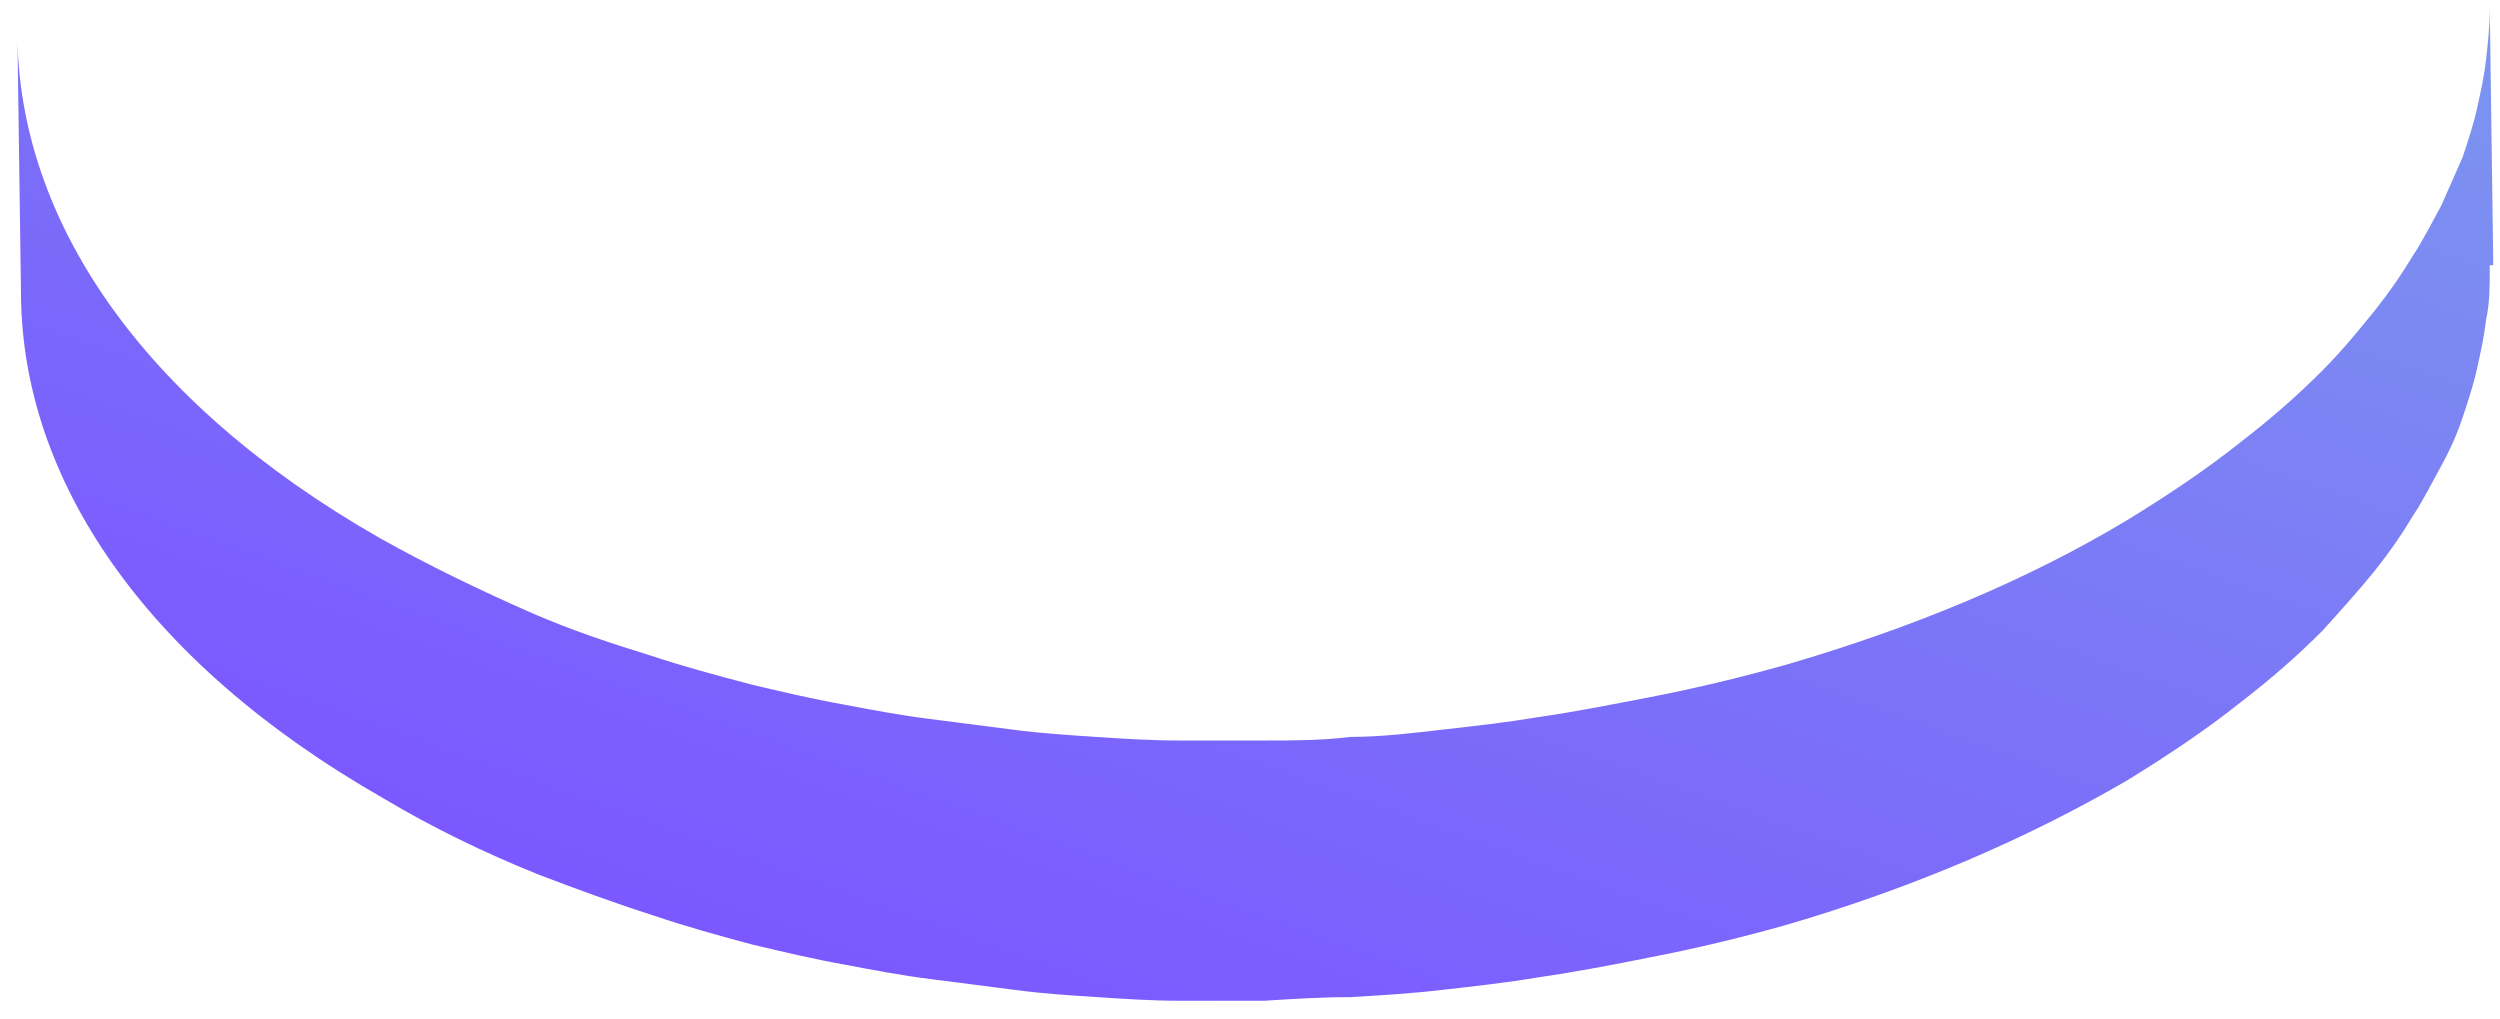<?xml version="1.0" encoding="UTF-8" standalone="no"?><svg width='54' height='22' viewBox='0 0 54 22' fill='none' xmlns='http://www.w3.org/2000/svg'>
<path d='M53.778 5.729V5.846C53.778 6.198 53.778 6.549 53.7 6.9C53.661 7.252 53.584 7.603 53.506 7.954C53.429 8.306 53.312 8.657 53.196 9.008C53.08 9.359 52.925 9.711 52.731 10.062C52.538 10.413 52.344 10.804 52.111 11.155C51.879 11.545 51.607 11.936 51.297 12.326C50.949 12.755 50.561 13.185 50.174 13.614C49.631 14.161 49.05 14.668 48.391 15.175C47.655 15.761 46.841 16.307 45.95 16.854C43.741 18.142 41.26 19.196 38.587 19.977C37.618 20.25 36.649 20.484 35.641 20.679C34.866 20.835 34.052 20.991 33.239 21.109C32.541 21.226 31.843 21.304 31.146 21.382C30.487 21.46 29.828 21.499 29.17 21.538C28.55 21.538 27.93 21.577 27.309 21.616C26.689 21.616 26.108 21.616 25.488 21.616C24.868 21.616 24.287 21.577 23.706 21.538C23.085 21.499 22.504 21.46 21.923 21.382C21.303 21.304 20.721 21.226 20.102 21.148C19.481 21.07 18.861 20.953 18.241 20.835C17.582 20.718 16.924 20.562 16.265 20.406C15.529 20.211 14.831 20.016 14.134 19.781C13.281 19.508 12.428 19.196 11.615 18.884C10.452 18.415 9.328 17.869 8.282 17.244C3.089 14.278 0.493 10.335 0.454 6.393L0.376 0.772C0.415 4.714 3.012 8.657 8.204 11.623C9.251 12.209 10.374 12.755 11.537 13.263C12.351 13.614 13.165 13.887 14.056 14.161C14.754 14.395 15.49 14.59 16.226 14.785C16.885 14.941 17.544 15.097 18.203 15.214C18.823 15.332 19.443 15.449 20.063 15.527C20.683 15.605 21.264 15.683 21.884 15.761C22.465 15.839 23.085 15.878 23.667 15.917C24.248 15.956 24.868 15.995 25.488 15.995C26.108 15.995 26.689 15.995 27.309 15.995C27.93 15.995 28.55 15.995 29.17 15.917C29.828 15.917 30.487 15.839 31.146 15.761C31.843 15.683 32.541 15.605 33.239 15.488C34.052 15.371 34.828 15.214 35.641 15.058C36.649 14.863 37.618 14.629 38.587 14.356C41.26 13.575 43.741 12.56 45.95 11.233C46.841 10.687 47.655 10.14 48.391 9.555C49.05 9.047 49.631 8.54 50.174 7.993C50.6 7.564 50.949 7.134 51.297 6.705C51.607 6.315 51.879 5.924 52.111 5.534C52.344 5.183 52.538 4.792 52.731 4.441C52.886 4.09 53.041 3.739 53.196 3.387C53.312 3.036 53.429 2.685 53.506 2.333C53.584 1.982 53.661 1.631 53.7 1.279C53.739 0.928 53.778 0.577 53.778 0.226C53.778 0.186 53.778 0.147 53.778 0.108L53.855 5.729H53.778Z' fill='url(#paint0_linear_1_979)'/>
<defs>
<linearGradient id='paint0_linear_1_979' x1='31.313' y1='-7.906' x2='20.573' y2='22.052' gradientUnits='userSpaceOnUse'>
<stop stop-color='#7C96EF'/>
<stop offset='1' stop-color='#7B58FF'/>
</linearGradient>
</defs>
</svg>
